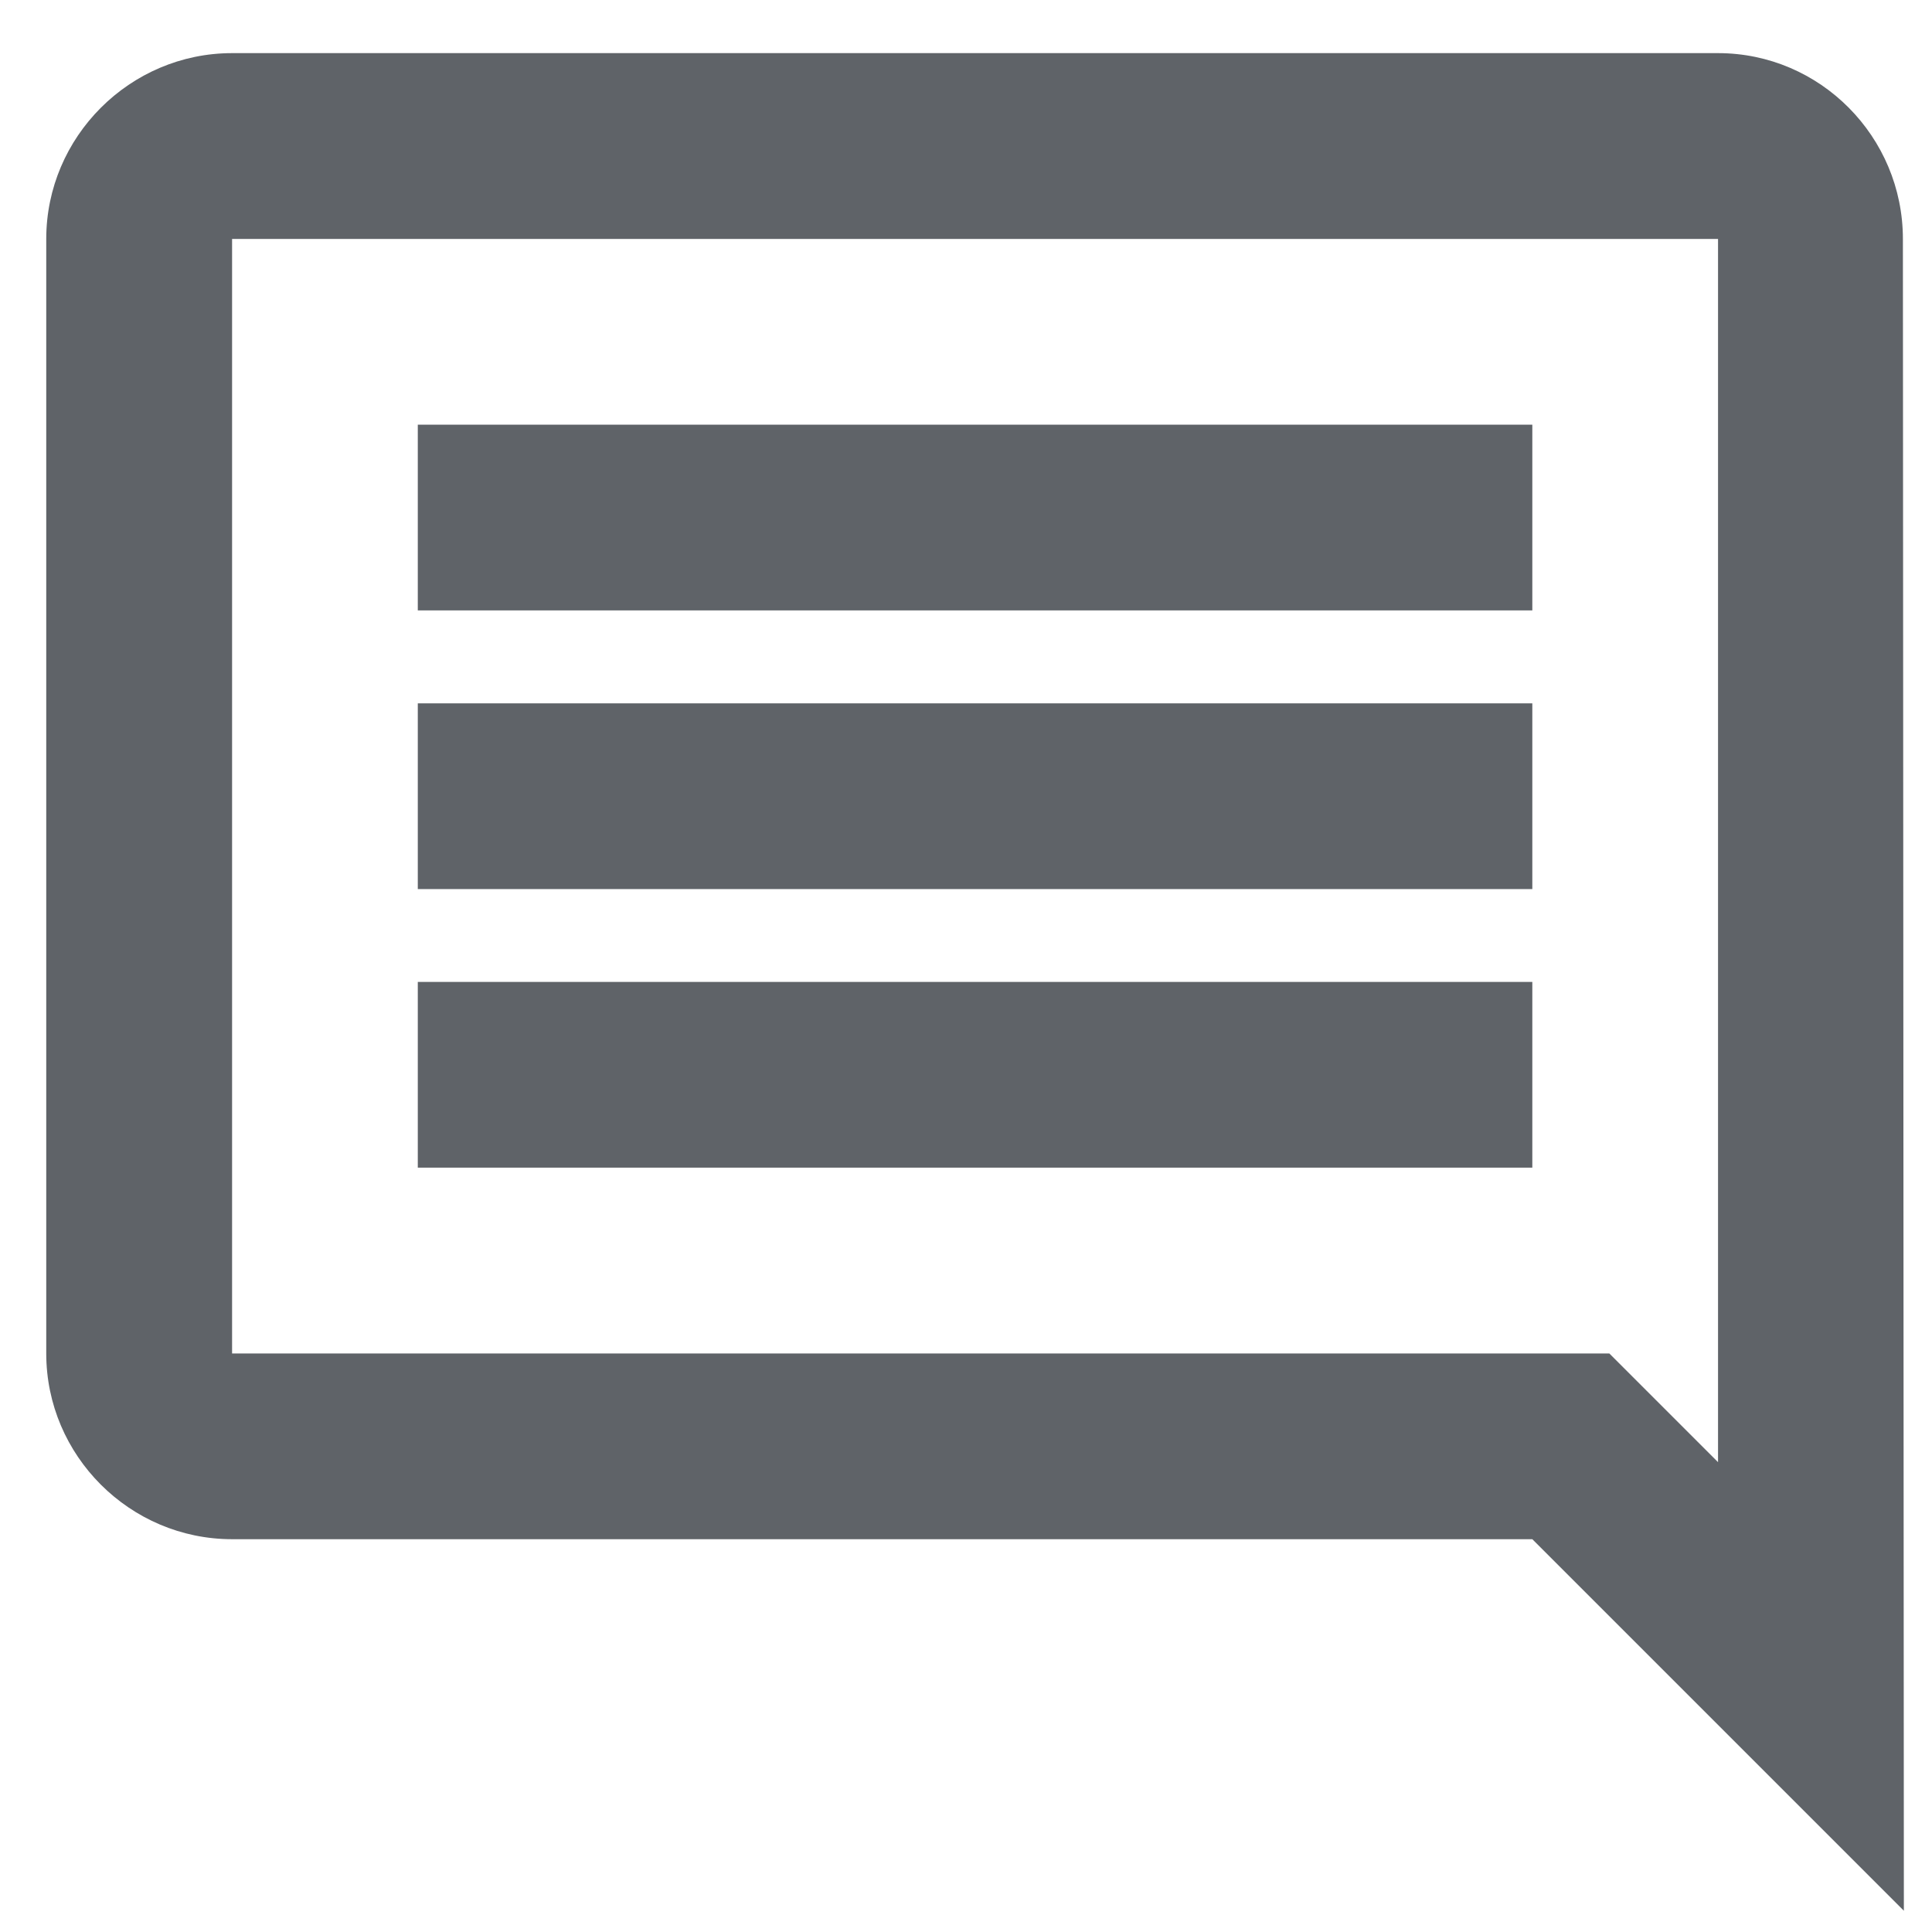 <svg width="16" height="16" viewBox="0 0 16 16" fill="none" xmlns="http://www.w3.org/2000/svg">
<path d="M15.759 1.979C15.759 1.133 15.074 0.44 14.228 0.44H1.922C1.076 0.44 0.383 1.133 0.383 1.979V11.209C0.383 12.055 1.076 12.747 1.922 12.747H12.69L15.767 15.824L15.759 1.979ZM14.228 1.979V12.109L13.328 11.209H1.922V1.979H14.228ZM3.46 8.132H12.69V9.67H3.46V8.132ZM3.46 5.825H12.69V7.363H3.46V5.825ZM3.46 3.517H12.69V5.055H3.46V3.517Z" fill="#5F6368"/>
</svg>
